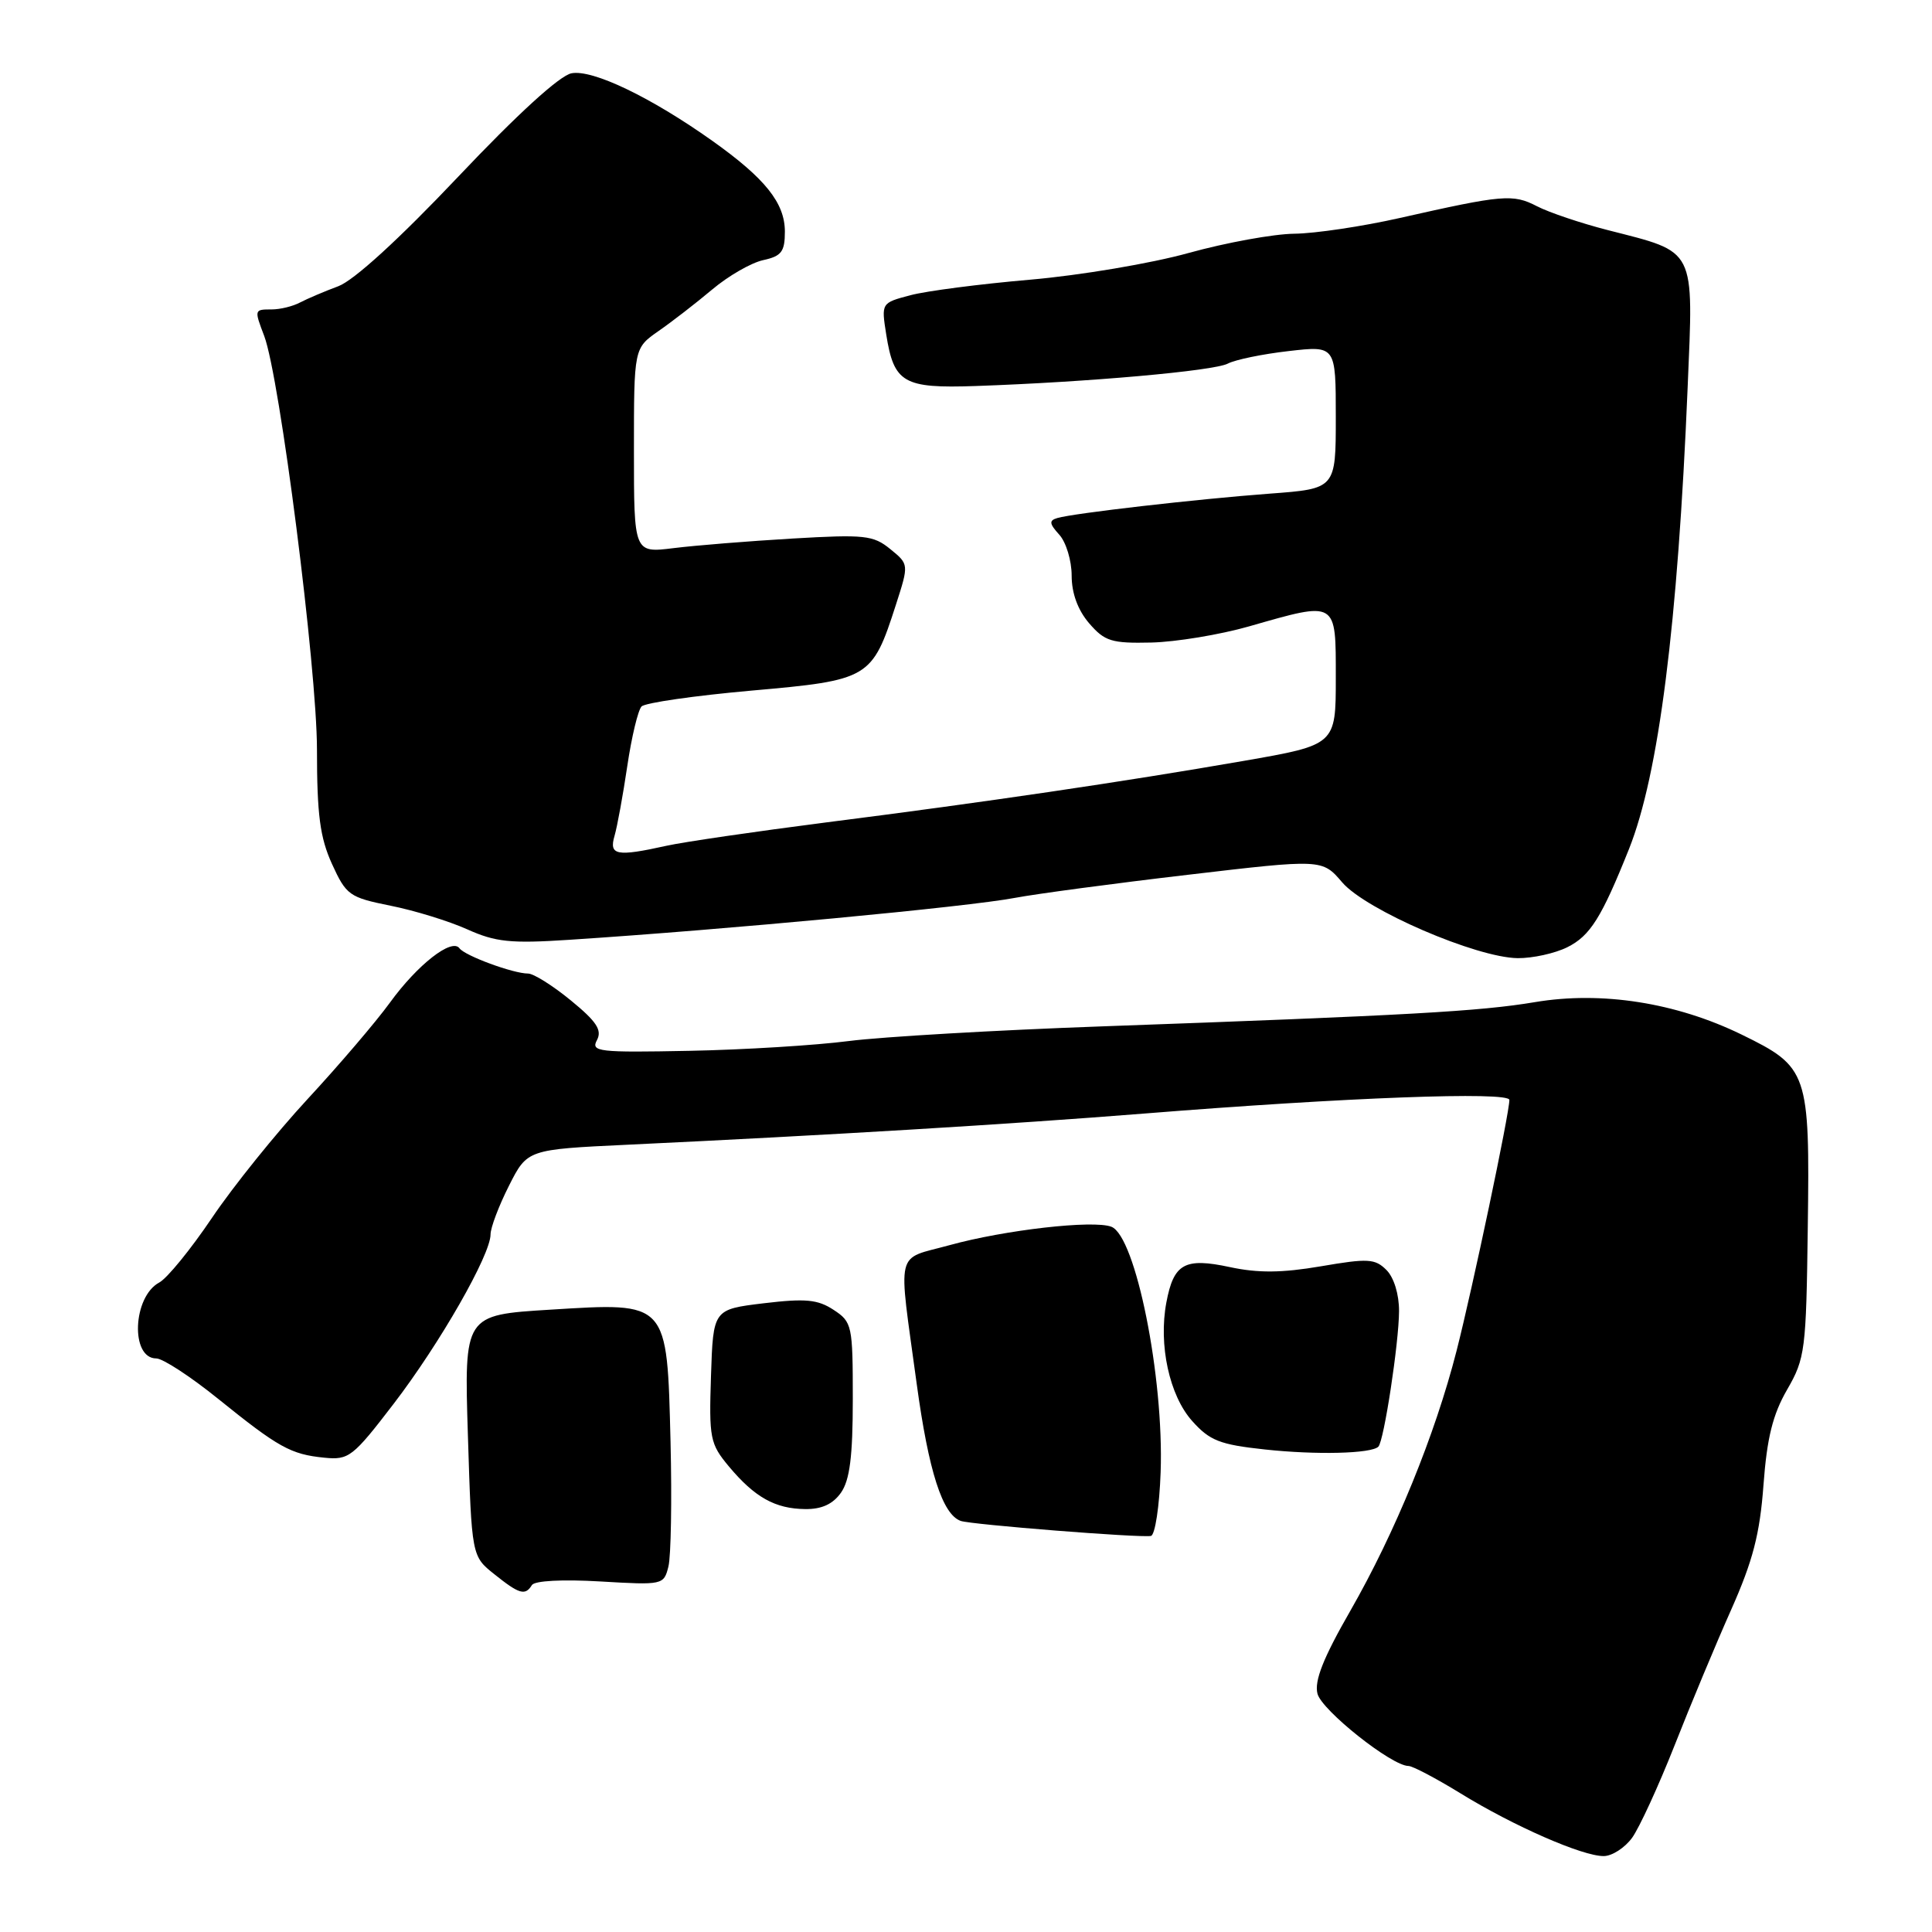 <?xml version="1.0" encoding="UTF-8" standalone="no"?>
<!DOCTYPE svg PUBLIC "-//W3C//DTD SVG 1.1//EN" "http://www.w3.org/Graphics/SVG/1.1/DTD/svg11.dtd" >
<svg xmlns="http://www.w3.org/2000/svg" xmlns:xlink="http://www.w3.org/1999/xlink" version="1.1" viewBox="0 0 256 256">
 <g >
 <path fill="currentColor"
d=" M 216.26 243.52 C 217.22 242.19 219.75 236.69 221.88 231.30 C 224.00 225.91 227.38 217.80 229.40 213.27 C 232.27 206.81 233.19 203.26 233.67 196.77 C 234.13 190.53 234.90 187.43 236.80 184.14 C 239.19 180.00 239.33 178.93 239.54 162.64 C 239.82 142.05 239.59 141.39 230.76 137.08 C 222.08 132.85 212.21 131.30 203.37 132.79 C 196.07 134.01 186.71 134.54 146.00 136.00 C 131.97 136.50 116.90 137.38 112.50 137.94 C 108.10 138.51 98.58 139.10 91.35 139.24 C 79.28 139.48 78.27 139.36 79.10 137.82 C 79.80 136.50 79.06 135.36 75.65 132.57 C 73.25 130.60 70.70 129.00 69.97 129.00 C 68.00 129.00 61.59 126.64 60.88 125.65 C 59.87 124.26 55.31 127.83 51.67 132.85 C 49.81 135.41 44.89 141.17 40.74 145.65 C 36.59 150.14 30.89 157.21 28.09 161.37 C 25.28 165.54 22.14 169.39 21.10 169.94 C 17.58 171.83 17.25 180.00 20.71 180.00 C 21.57 180.00 25.25 182.40 28.89 185.34 C 36.91 191.81 38.53 192.71 42.96 193.15 C 46.23 193.48 46.75 193.07 52.17 186.00 C 58.29 178.01 65.00 166.28 65.00 163.57 C 65.00 162.67 66.10 159.77 67.44 157.12 C 69.87 152.31 69.87 152.31 83.19 151.68 C 109.61 150.43 133.84 148.97 151.50 147.56 C 178.31 145.41 200.00 144.60 200.00 145.75 C 200.00 147.53 195.14 170.62 193.00 179.00 C 190.15 190.15 184.88 203.05 178.92 213.45 C 175.34 219.68 174.14 222.72 174.57 224.42 C 175.12 226.62 184.41 234.00 186.63 234.00 C 187.17 234.00 190.29 235.64 193.56 237.65 C 200.58 241.97 209.69 245.96 212.50 245.94 C 213.60 245.94 215.29 244.85 216.26 243.52 Z  M 70.48 210.03 C 70.84 209.45 74.55 209.26 79.52 209.55 C 87.84 210.04 87.96 210.02 88.57 207.57 C 88.91 206.21 89.04 198.78 88.85 191.07 C 88.38 172.34 88.59 172.57 72.89 173.54 C 61.50 174.24 61.50 174.24 62.00 190.22 C 62.50 206.20 62.50 206.20 65.50 208.59 C 68.81 211.24 69.59 211.47 70.48 210.03 Z  M 153.79 195.07 C 154.24 182.50 150.48 163.78 147.26 162.55 C 144.88 161.63 133.14 162.97 125.82 164.99 C 118.54 167.00 118.99 165.11 121.47 183.38 C 123.05 194.98 124.88 200.67 127.30 201.53 C 128.70 202.02 151.03 203.79 152.50 203.52 C 153.05 203.42 153.63 199.62 153.79 195.07 Z  M 111.44 197.78 C 112.60 196.12 113.00 192.97 113.00 185.39 C 113.00 175.60 112.91 175.17 110.45 173.56 C 108.35 172.18 106.72 172.03 101.20 172.69 C 94.50 173.50 94.50 173.50 94.21 182.31 C 93.94 190.59 94.08 191.31 96.58 194.31 C 100.00 198.40 102.71 199.92 106.69 199.96 C 108.89 199.99 110.37 199.30 111.44 197.78 Z  M 182.64 191.69 C 183.38 190.95 185.36 177.96 185.38 173.74 C 185.39 171.52 184.71 169.28 183.71 168.28 C 182.20 166.77 181.26 166.72 175.03 167.79 C 169.86 168.67 166.72 168.70 162.98 167.90 C 156.97 166.61 155.52 167.42 154.55 172.58 C 153.49 178.21 154.95 184.92 157.97 188.29 C 160.29 190.89 161.63 191.42 167.58 192.06 C 174.41 192.80 181.71 192.62 182.64 191.69 Z  M 207.68 125.51 C 210.71 124.00 212.21 121.60 215.85 112.50 C 219.79 102.62 222.31 82.81 223.62 51.37 C 224.40 32.66 224.84 33.51 213.04 30.49 C 209.49 29.58 205.27 28.16 203.66 27.33 C 200.47 25.68 199.18 25.79 185.50 28.88 C 180.55 30.00 174.25 30.94 171.50 30.97 C 168.75 31.00 162.45 32.15 157.50 33.52 C 152.55 34.90 143.10 36.49 136.50 37.06 C 129.90 37.63 122.76 38.55 120.63 39.12 C 116.77 40.14 116.77 40.14 117.43 44.32 C 118.45 50.75 119.71 51.48 129.25 51.15 C 144.22 50.63 160.84 49.15 162.69 48.18 C 163.68 47.66 167.31 46.91 170.75 46.52 C 177.00 45.80 177.00 45.80 177.00 55.28 C 177.00 64.76 177.00 64.76 168.25 65.41 C 158.60 66.13 142.29 68.00 140.11 68.64 C 138.98 68.97 139.03 69.38 140.36 70.85 C 141.26 71.84 142.00 74.28 142.00 76.27 C 142.00 78.61 142.82 80.84 144.31 82.58 C 146.38 84.98 147.28 85.26 152.57 85.14 C 155.83 85.06 161.65 84.10 165.50 83.00 C 177.24 79.64 177.00 79.50 177.00 89.85 C 177.00 98.70 177.00 98.70 164.75 100.83 C 148.80 103.60 130.59 106.29 109.50 108.97 C 100.15 110.17 90.61 111.56 88.31 112.07 C 81.68 113.54 80.67 113.34 81.43 110.75 C 81.79 109.51 82.55 105.35 83.12 101.50 C 83.69 97.65 84.54 94.10 85.01 93.61 C 85.49 93.12 92.04 92.18 99.57 91.51 C 115.20 90.13 115.56 89.92 118.71 80.14 C 120.44 74.77 120.44 74.77 117.97 72.76 C 115.72 70.92 114.57 70.80 105.00 71.36 C 99.22 71.70 92.14 72.27 89.25 72.63 C 84.00 73.28 84.00 73.28 84.00 59.71 C 84.00 46.14 84.00 46.14 87.25 43.87 C 89.04 42.63 92.24 40.15 94.37 38.36 C 96.49 36.57 99.53 34.82 101.12 34.47 C 103.56 33.94 104.00 33.35 104.00 30.67 C 103.99 26.89 101.39 23.64 94.40 18.67 C 86.23 12.87 78.53 9.18 75.73 9.71 C 74.16 10.01 68.56 15.12 60.68 23.45 C 52.86 31.71 46.88 37.17 44.82 37.93 C 42.99 38.61 40.72 39.58 39.76 40.08 C 38.81 40.59 37.12 41.00 36.01 41.00 C 33.68 41.00 33.68 41.02 35.01 44.52 C 37.07 49.96 41.99 88.51 42.00 99.30 C 42.00 107.96 42.40 110.98 43.99 114.48 C 45.88 118.62 46.29 118.91 51.74 120.01 C 54.91 120.64 59.48 122.05 61.91 123.14 C 65.66 124.83 67.66 125.04 75.41 124.53 C 96.21 123.18 128.30 120.16 134.50 118.97 C 137.25 118.45 147.53 117.07 157.35 115.92 C 175.20 113.82 175.20 113.82 177.85 116.92 C 180.97 120.57 195.60 126.89 201.10 126.96 C 203.07 126.98 206.04 126.33 207.68 125.51 Z "/>
</g>
</svg>